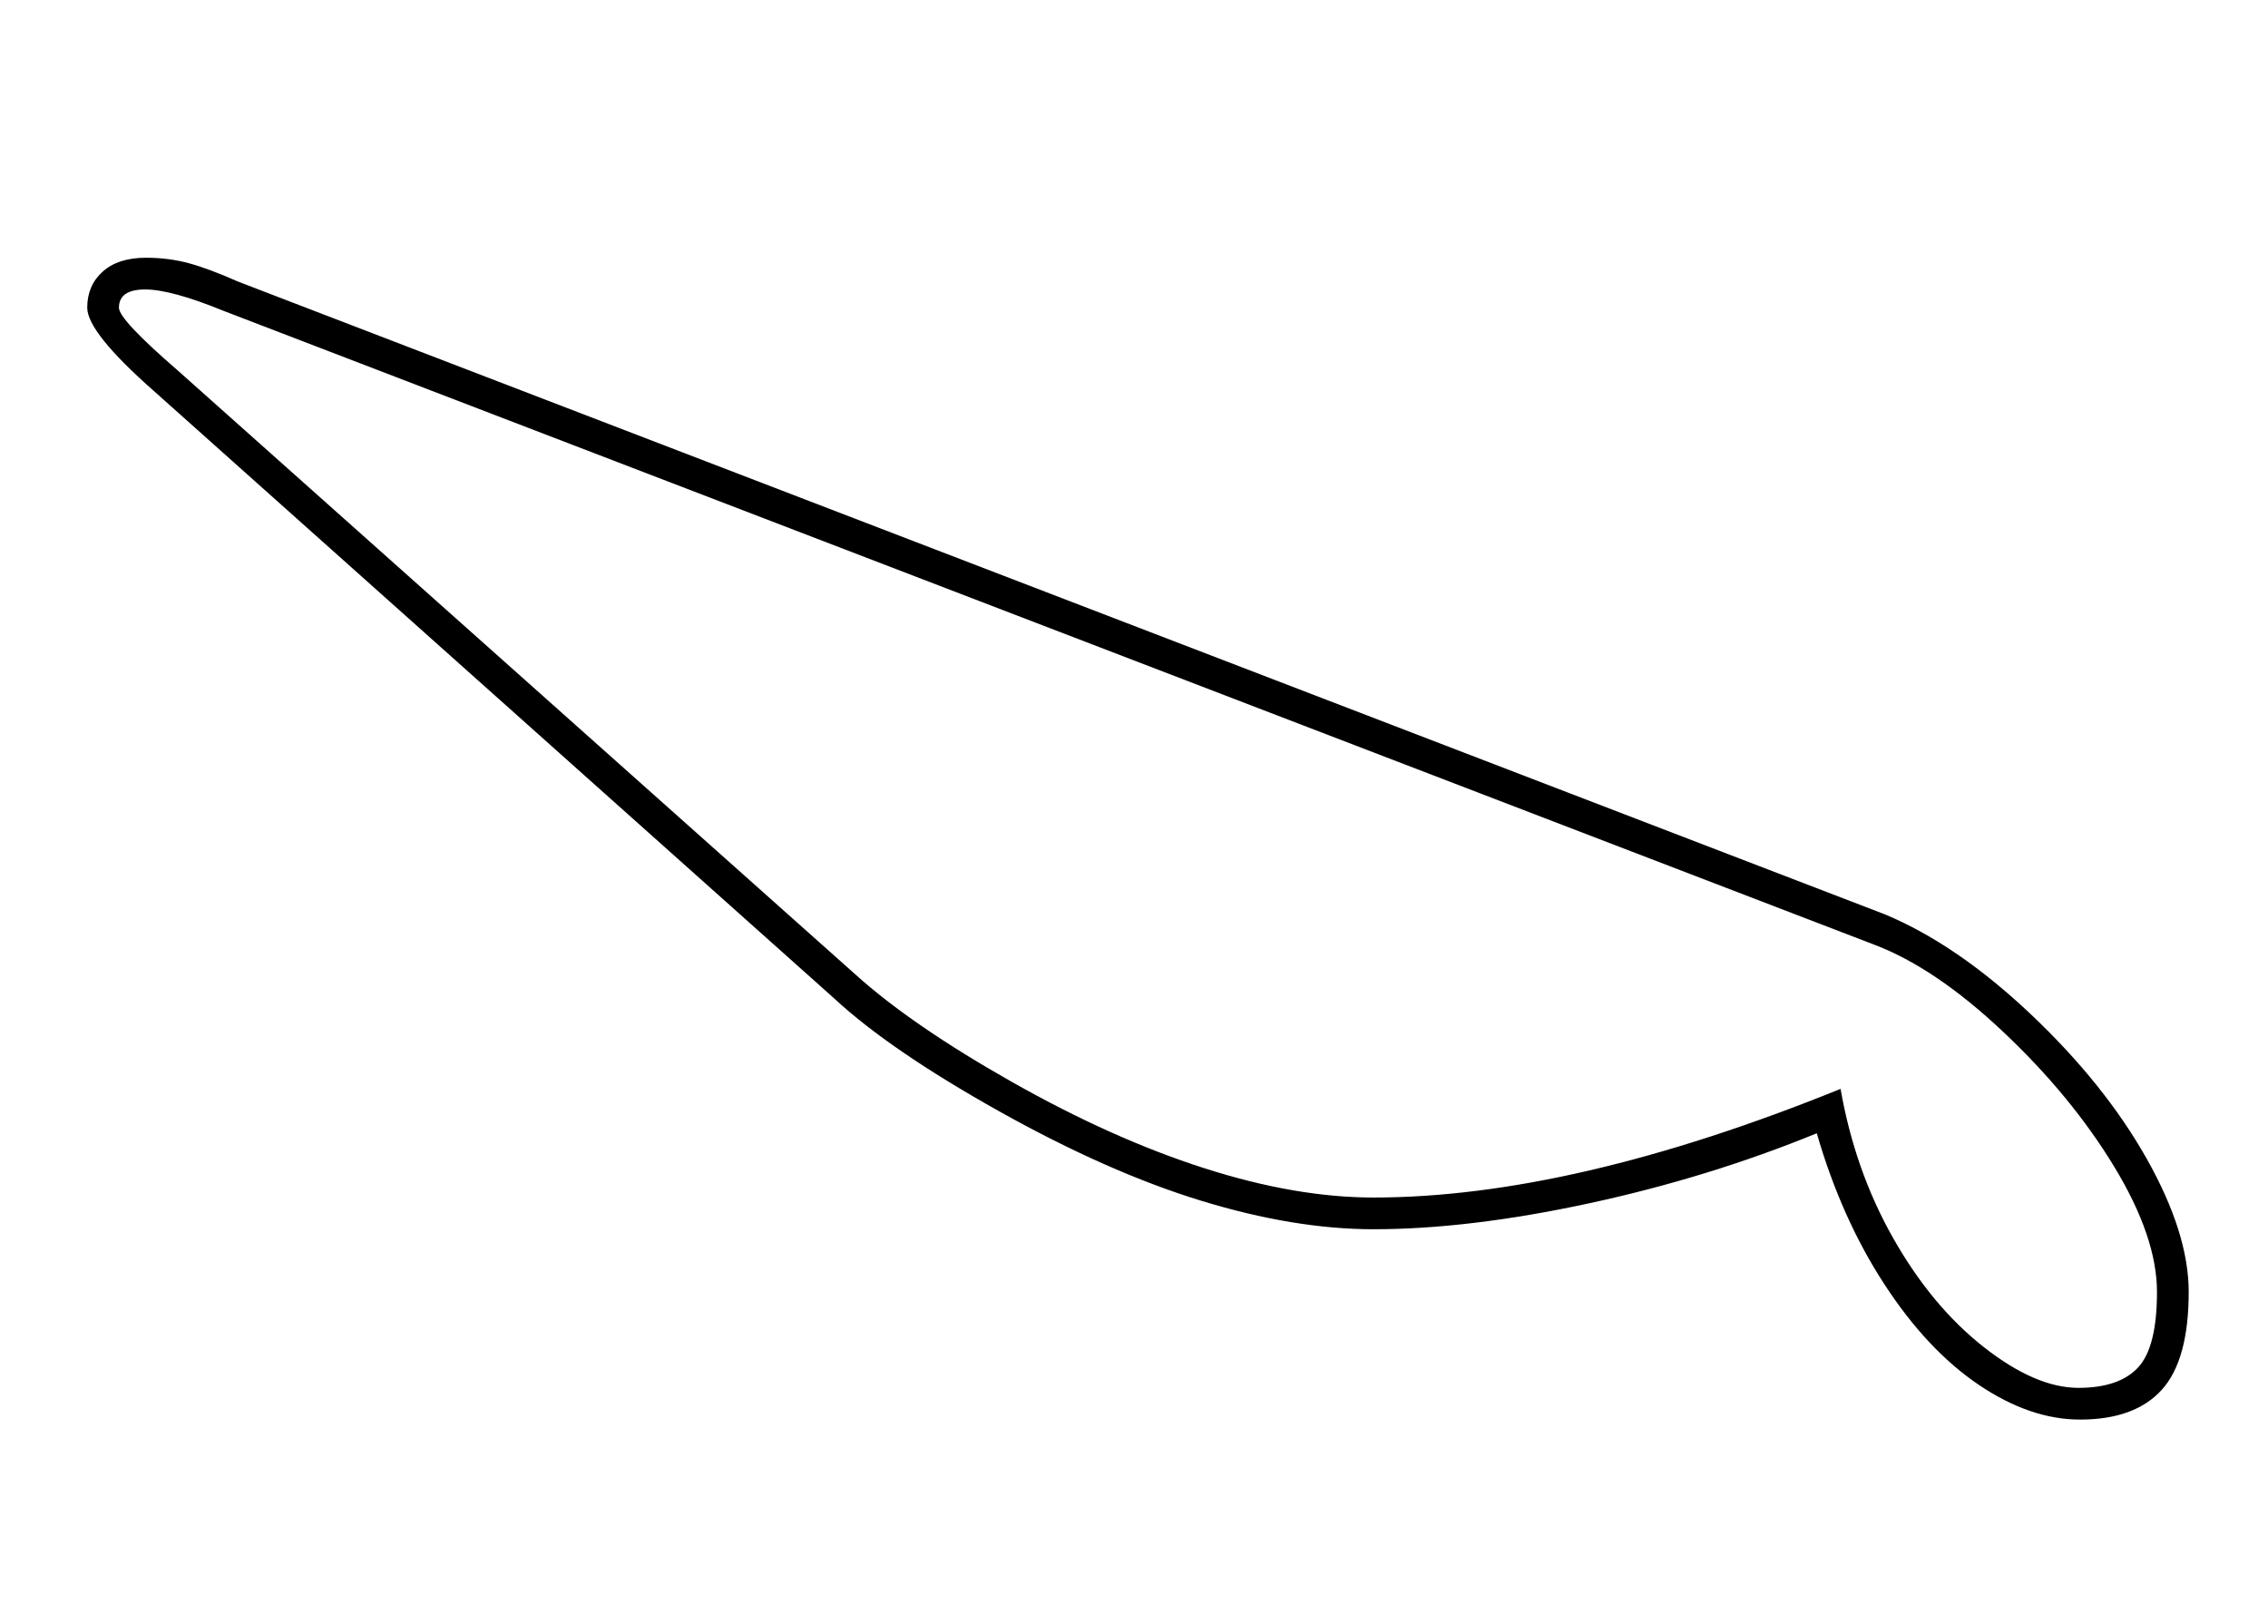<?xml version="1.0" standalone="no"?>
<!DOCTYPE svg PUBLIC "-//W3C//DTD SVG 1.1//EN" "http://www.w3.org/Graphics/SVG/1.1/DTD/svg11.dtd" >
<svg xmlns="http://www.w3.org/2000/svg" xmlns:xlink="http://www.w3.org/1999/xlink" version="1.1" viewBox="-10 0 2860 2048">
  <g transform="scale(1, -1)" transform-origin="center">
   <path fill="currentColor"
d="M100 1402q0 28 19.5 45.5t54.5 17.5q29 0 54.5 -7t61.5 -23l2077 -798q91 -38 184 -126t146 -182t53 -168q0 -86 -34 -123.5t-103 -37.5q-63 0 -128 44t-119 127t-85 190q-137 -56 -288 -88.5t-271 -32.5q-100 0 -217.5 36t-255 113t-207.5 142l-858 766q-84 74 -84 105z
M1722 280q251 0 589 137q18 -103 66.5 -188.5t114 -137t119.5 -51.5q51 0 75 25.5t24 95.5q0 69 -54 158t-140 170t-163 110l-2081 799q-66 27 -99 27t-33 -23q0 -15 74 -79l855 -762q71 -64 197.5 -135.5t242 -108.5t213.5 -37z" />
  </g>

</svg>
